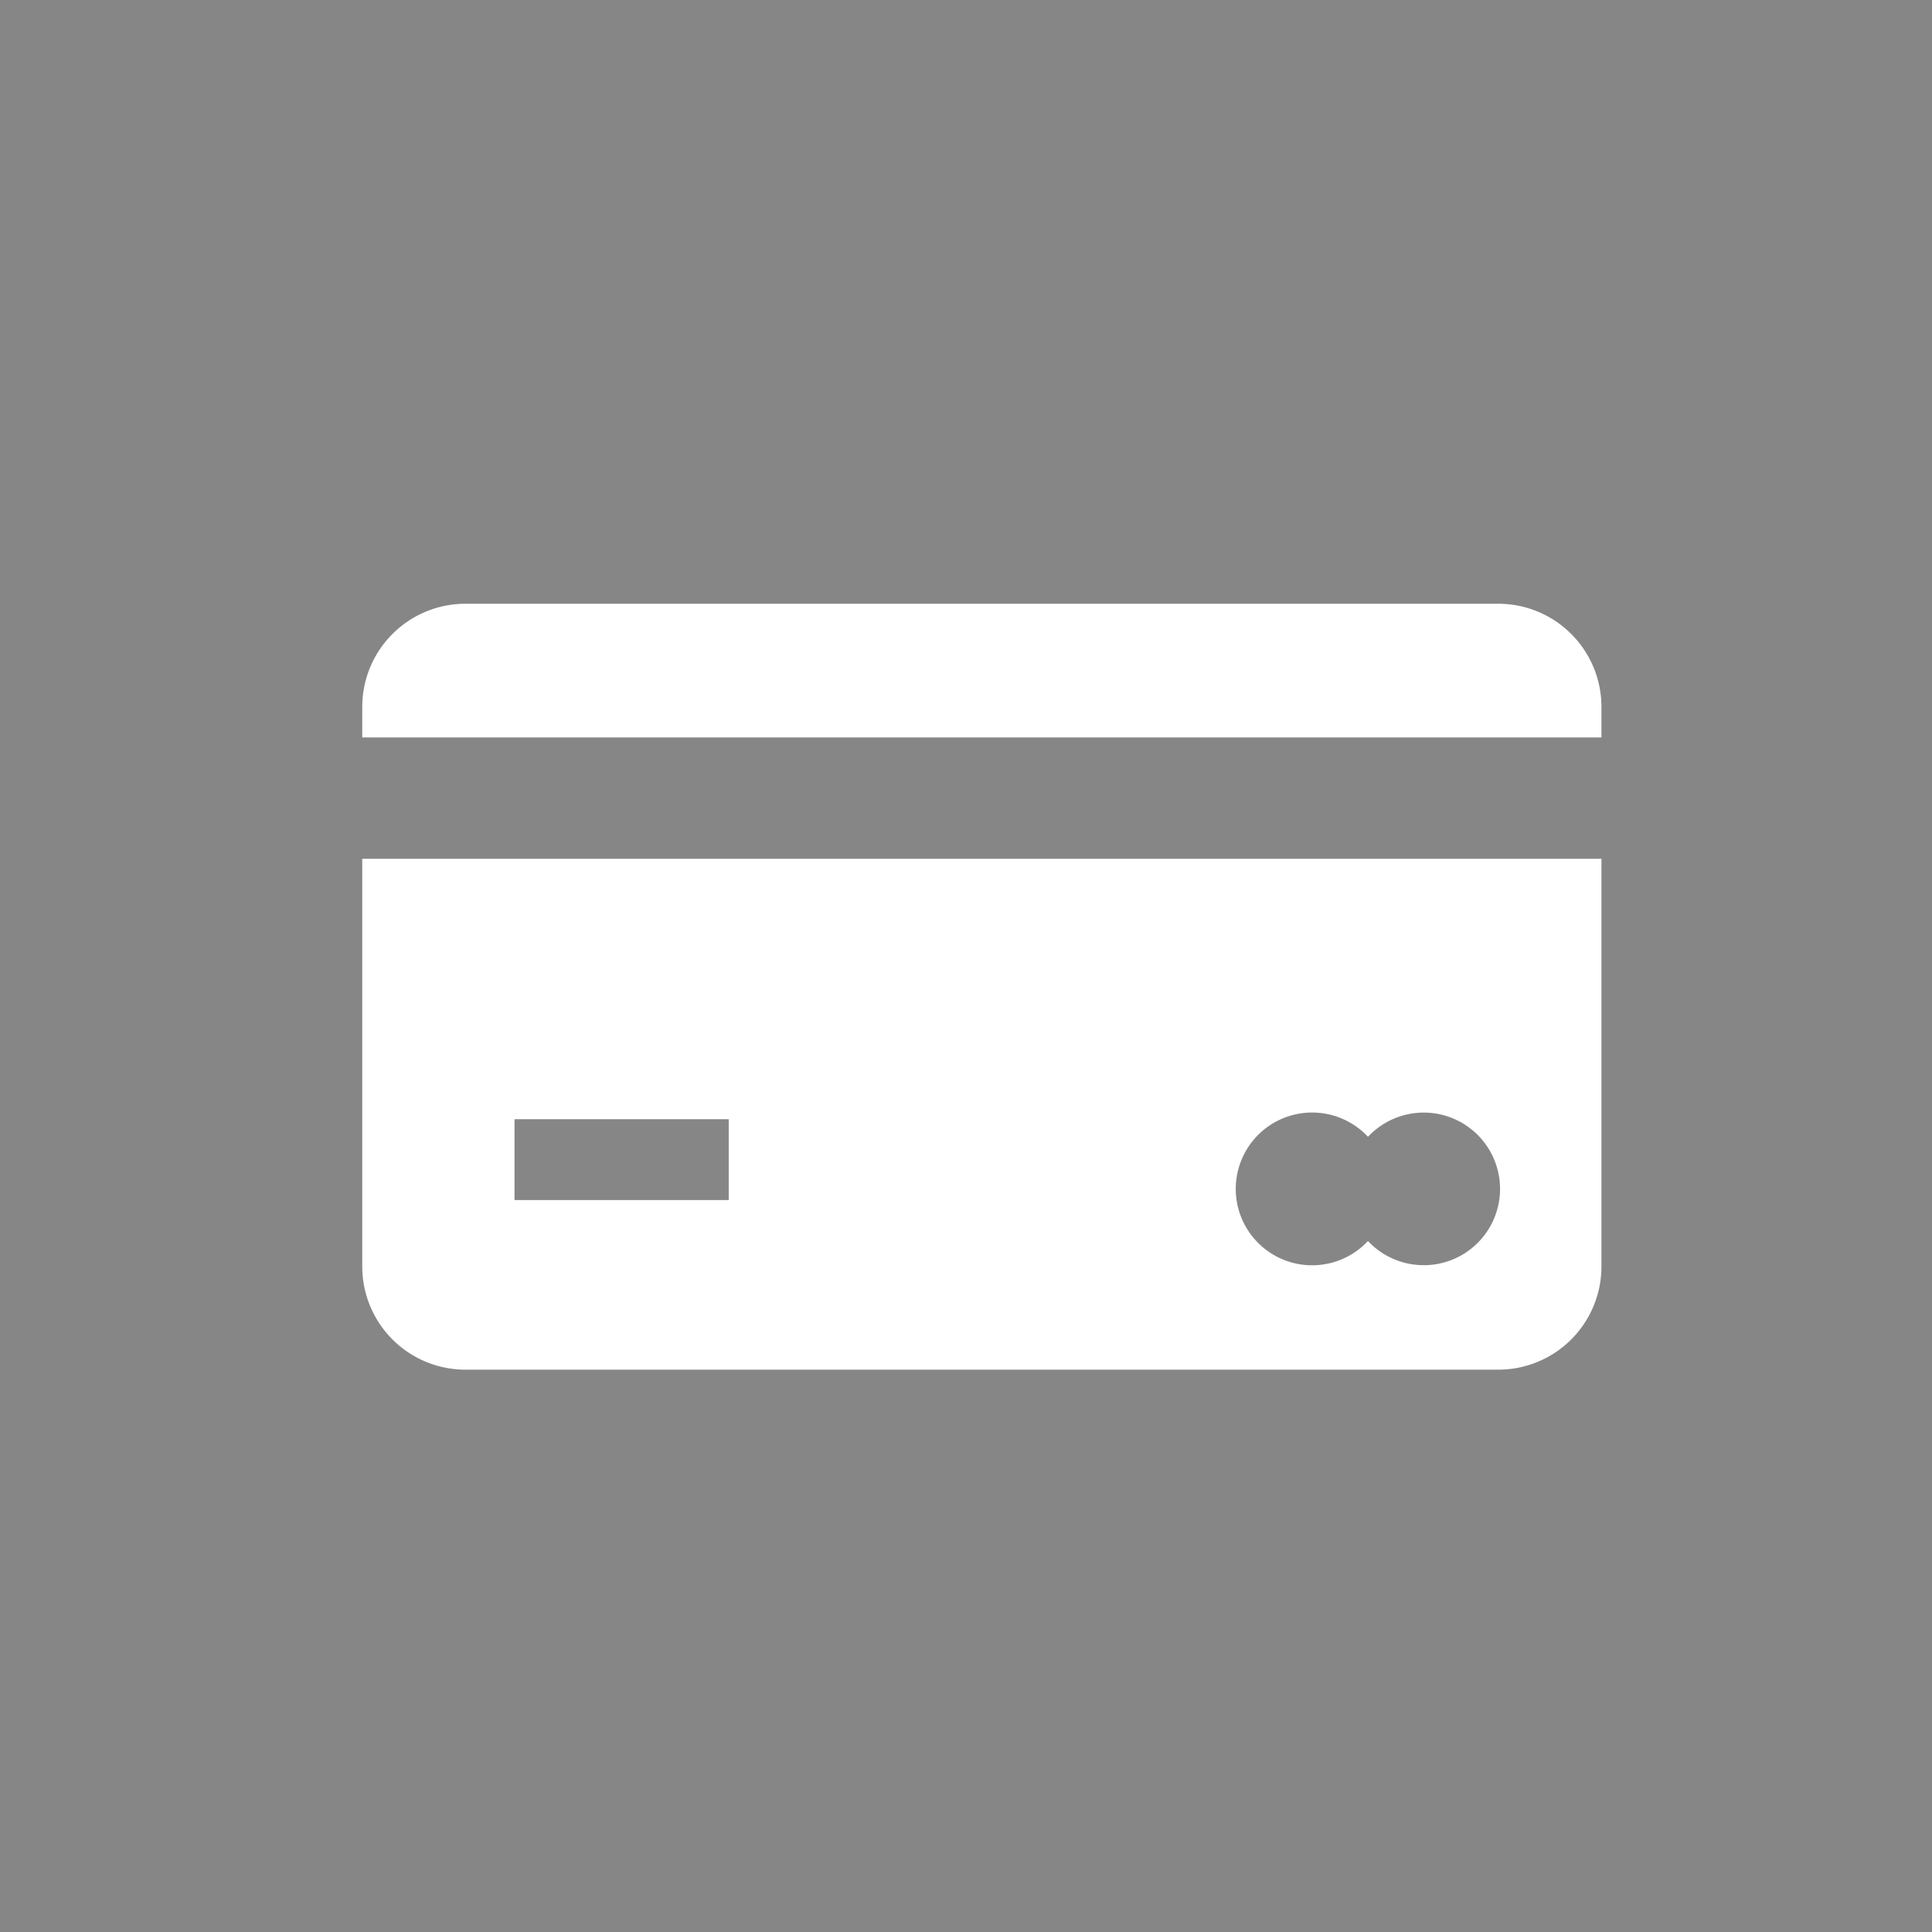 <svg xmlns="http://www.w3.org/2000/svg" width="32" height="32" viewBox="0 0 32 32">
  <g id="حذف" transform="translate(-48 -32)">
    <path id="Path_472" data-name="Path 472" d="M0,0H32V32H0Z" transform="translate(48 32)" fill="#868686"/>
    <g id="bank" transform="translate(54 -55.771)">
      <g id="Group_8124" data-name="Group 8124" transform="translate(0 97.771)">
        <g id="Group_8123" data-name="Group 8123" transform="translate(0 0)">
          <path id="Path_5567" data-name="Path 5567" d="M18.816,97.771H1.709A1.709,1.709,0,0,0,0,99.48v.506H20.525V99.48A1.709,1.709,0,0,0,18.816,97.771Z" transform="translate(0 -97.771)" fill="#fff"/>
        </g>
      </g>
      <g id="Group_8126" data-name="Group 8126" transform="translate(0 101.995)">
        <g id="Group_8125" data-name="Group 8125" transform="translate(0 0)">
          <path id="Path_5568" data-name="Path 5568" d="M0,203.13v6.753a1.709,1.709,0,0,0,1.709,1.709H18.816a1.709,1.709,0,0,0,1.709-1.709V203.13Zm6.07,5.653H2.522v-1.339H6.07Zm11.512,1.078a1.261,1.261,0,0,1-.924-.4,1.265,1.265,0,1,1,0-1.726,1.264,1.264,0,1,1,.924,2.127Z" transform="translate(0 -203.13)" fill="#fff"/>
        </g>
      </g>
    </g>
  </g>
</svg>
